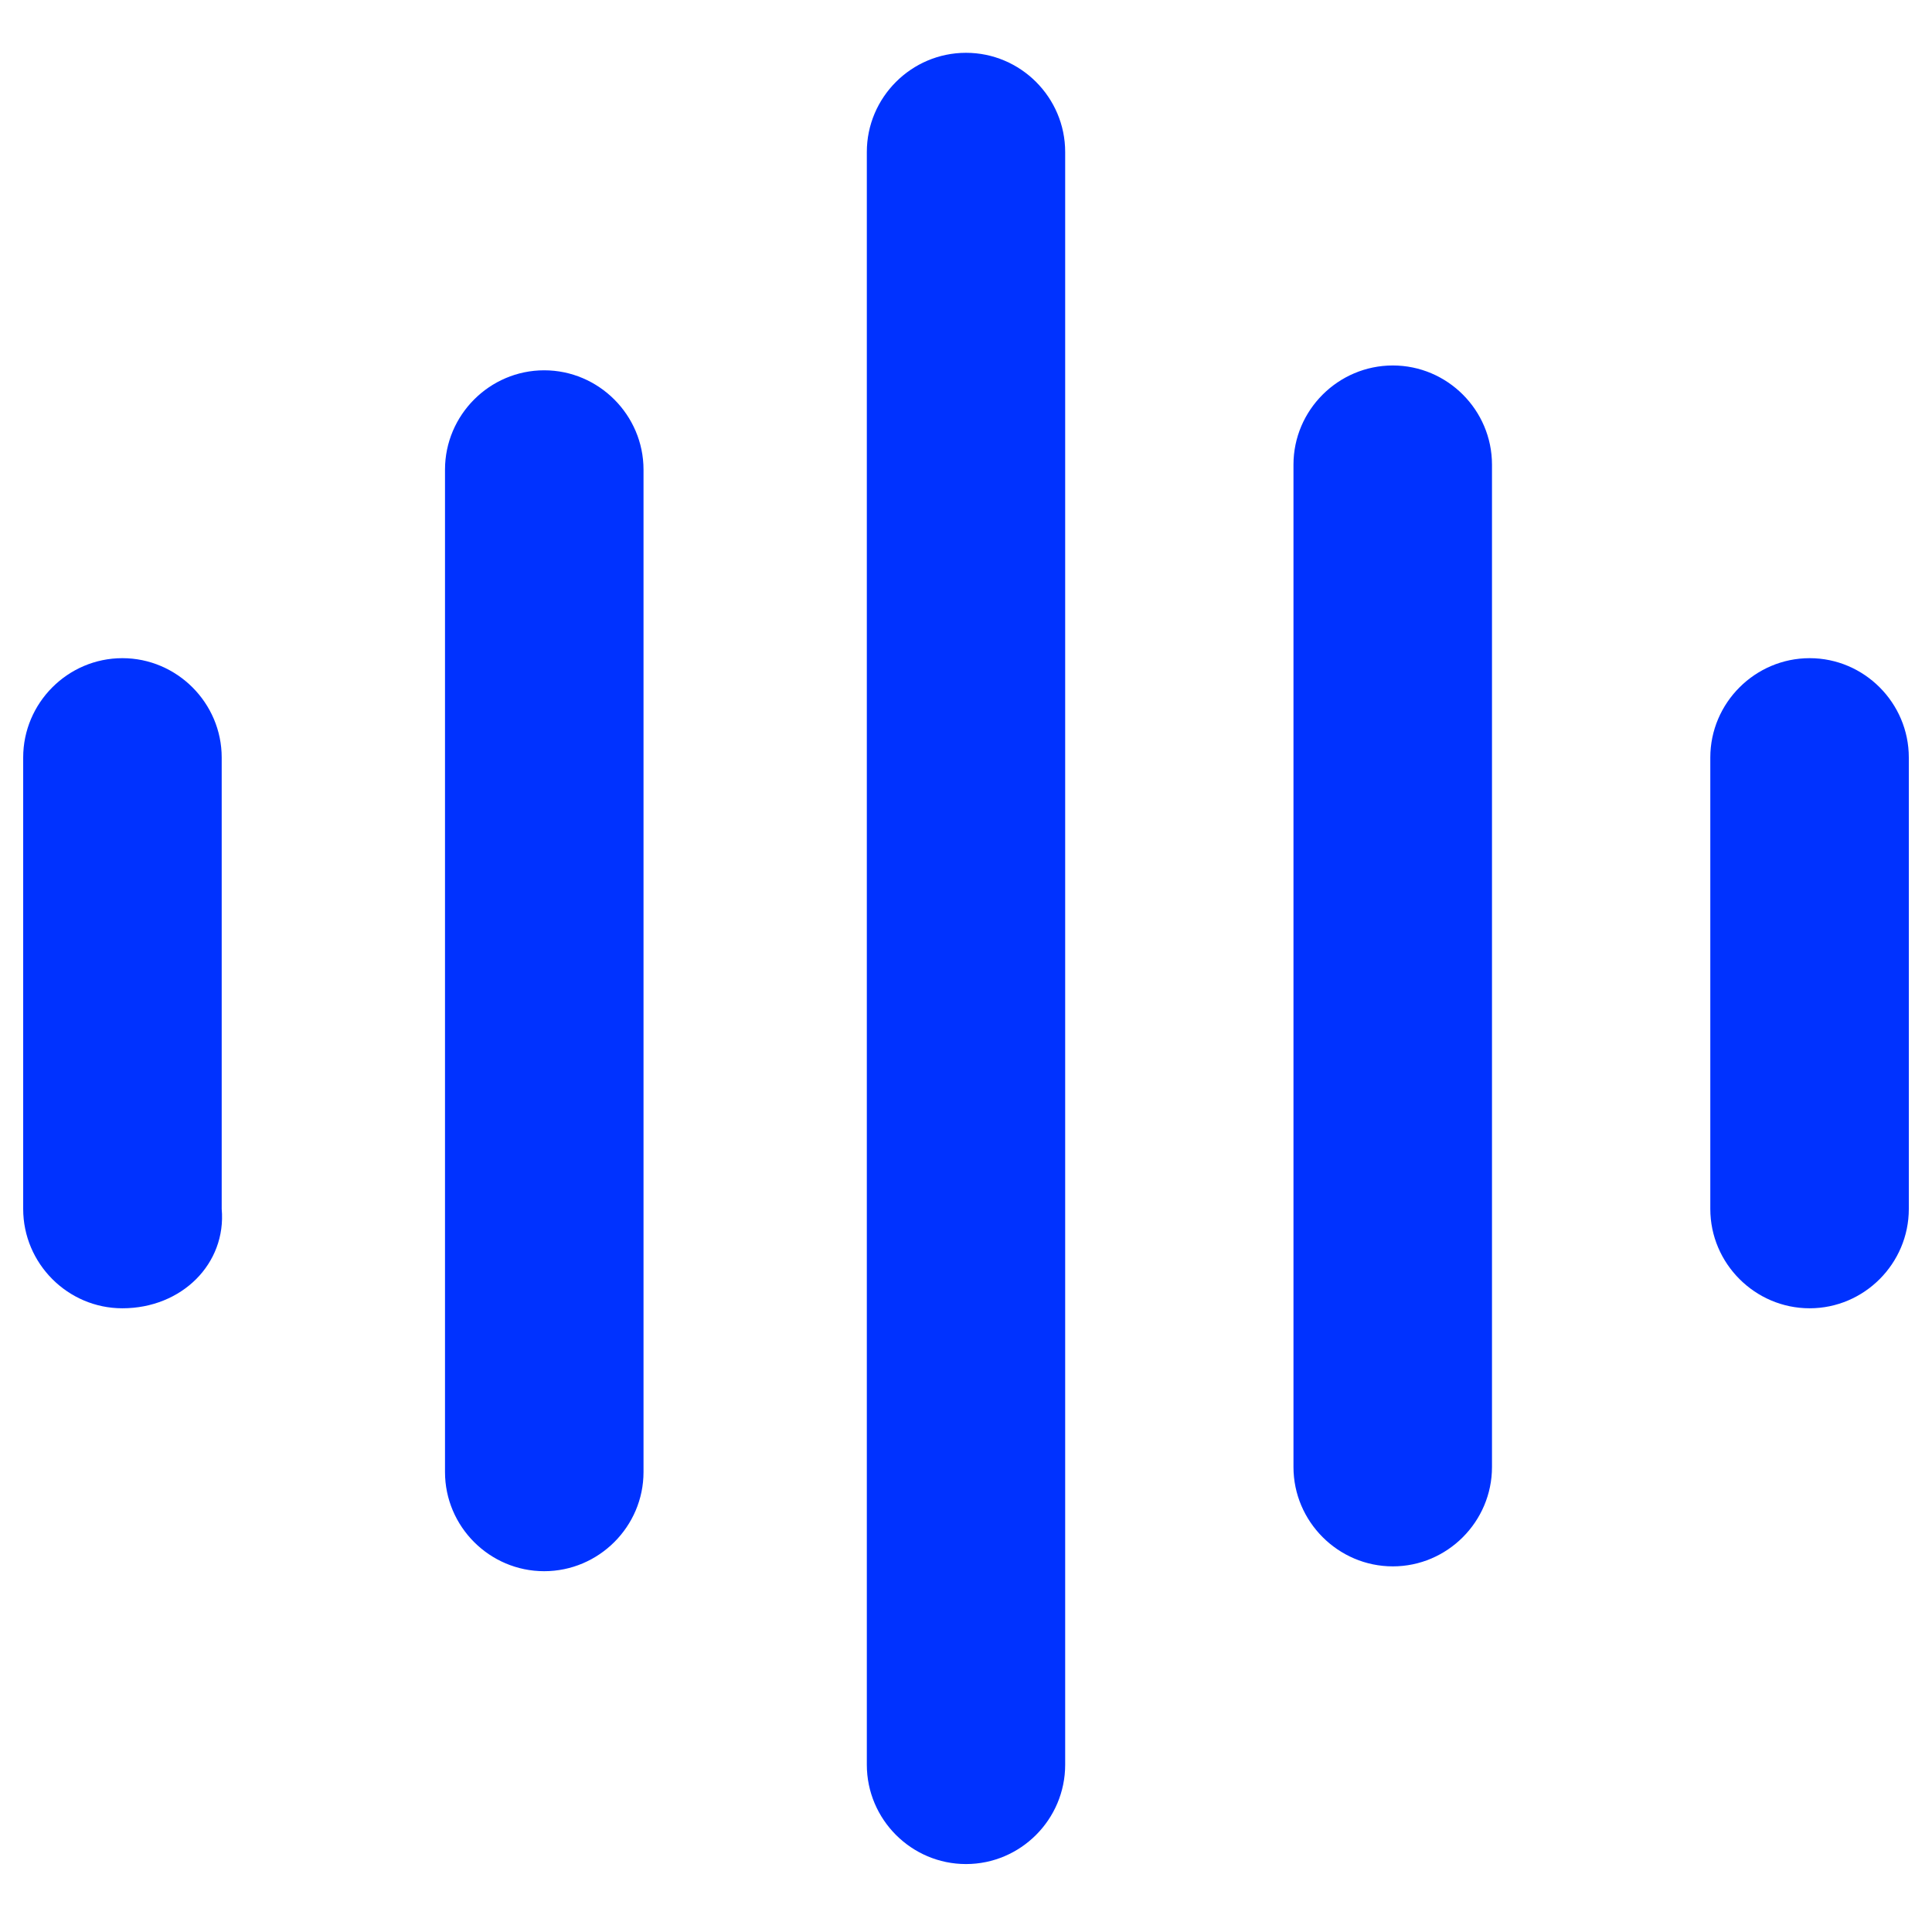<svg width="12" height="12" viewBox="0 0 12 12" fill="none" xmlns="http://www.w3.org/2000/svg">
<g clip-path="url(#clip0_39_946)">
<path d="M6 11.578C5.661 11.578 5.384 11.301 5.384 10.961V0.944C5.384 0.605 5.661 0.328 6 0.328C6.339 0.328 6.616 0.605 6.616 0.944V10.961C6.616 11.301 6.339 11.578 6 11.578ZM3.38 9.759C3.041 9.759 2.764 9.482 2.764 9.143V2.917C2.764 2.578 3.041 2.3 3.38 2.3C3.719 2.3 3.997 2.578 3.997 2.917V9.143C3.997 9.482 3.719 9.759 3.38 9.759ZM0.76 8.126C0.421 8.126 0.144 7.848 0.144 7.509V4.705C0.144 4.366 0.421 4.088 0.76 4.088C1.099 4.088 1.377 4.366 1.377 4.705V7.509C1.407 7.848 1.13 8.126 0.76 8.126ZM11.24 8.126C10.901 8.126 10.623 7.848 10.623 7.509V4.705C10.623 4.366 10.901 4.088 11.24 4.088C11.579 4.088 11.856 4.366 11.856 4.705V7.509C11.856 7.848 11.579 8.126 11.24 8.126ZM8.651 9.729C8.312 9.729 8.034 9.451 8.034 9.112V2.886C8.034 2.547 8.312 2.27 8.651 2.27C8.99 2.27 9.267 2.547 9.267 2.886V9.112C9.267 9.451 8.99 9.729 8.651 9.729Z" fill="#0032FF"/>
</g>
<defs>
<clipPath id="clip0_39_946">
<rect width="12" height="12" fill="white"/>
</clipPath>
</defs>
</svg>
